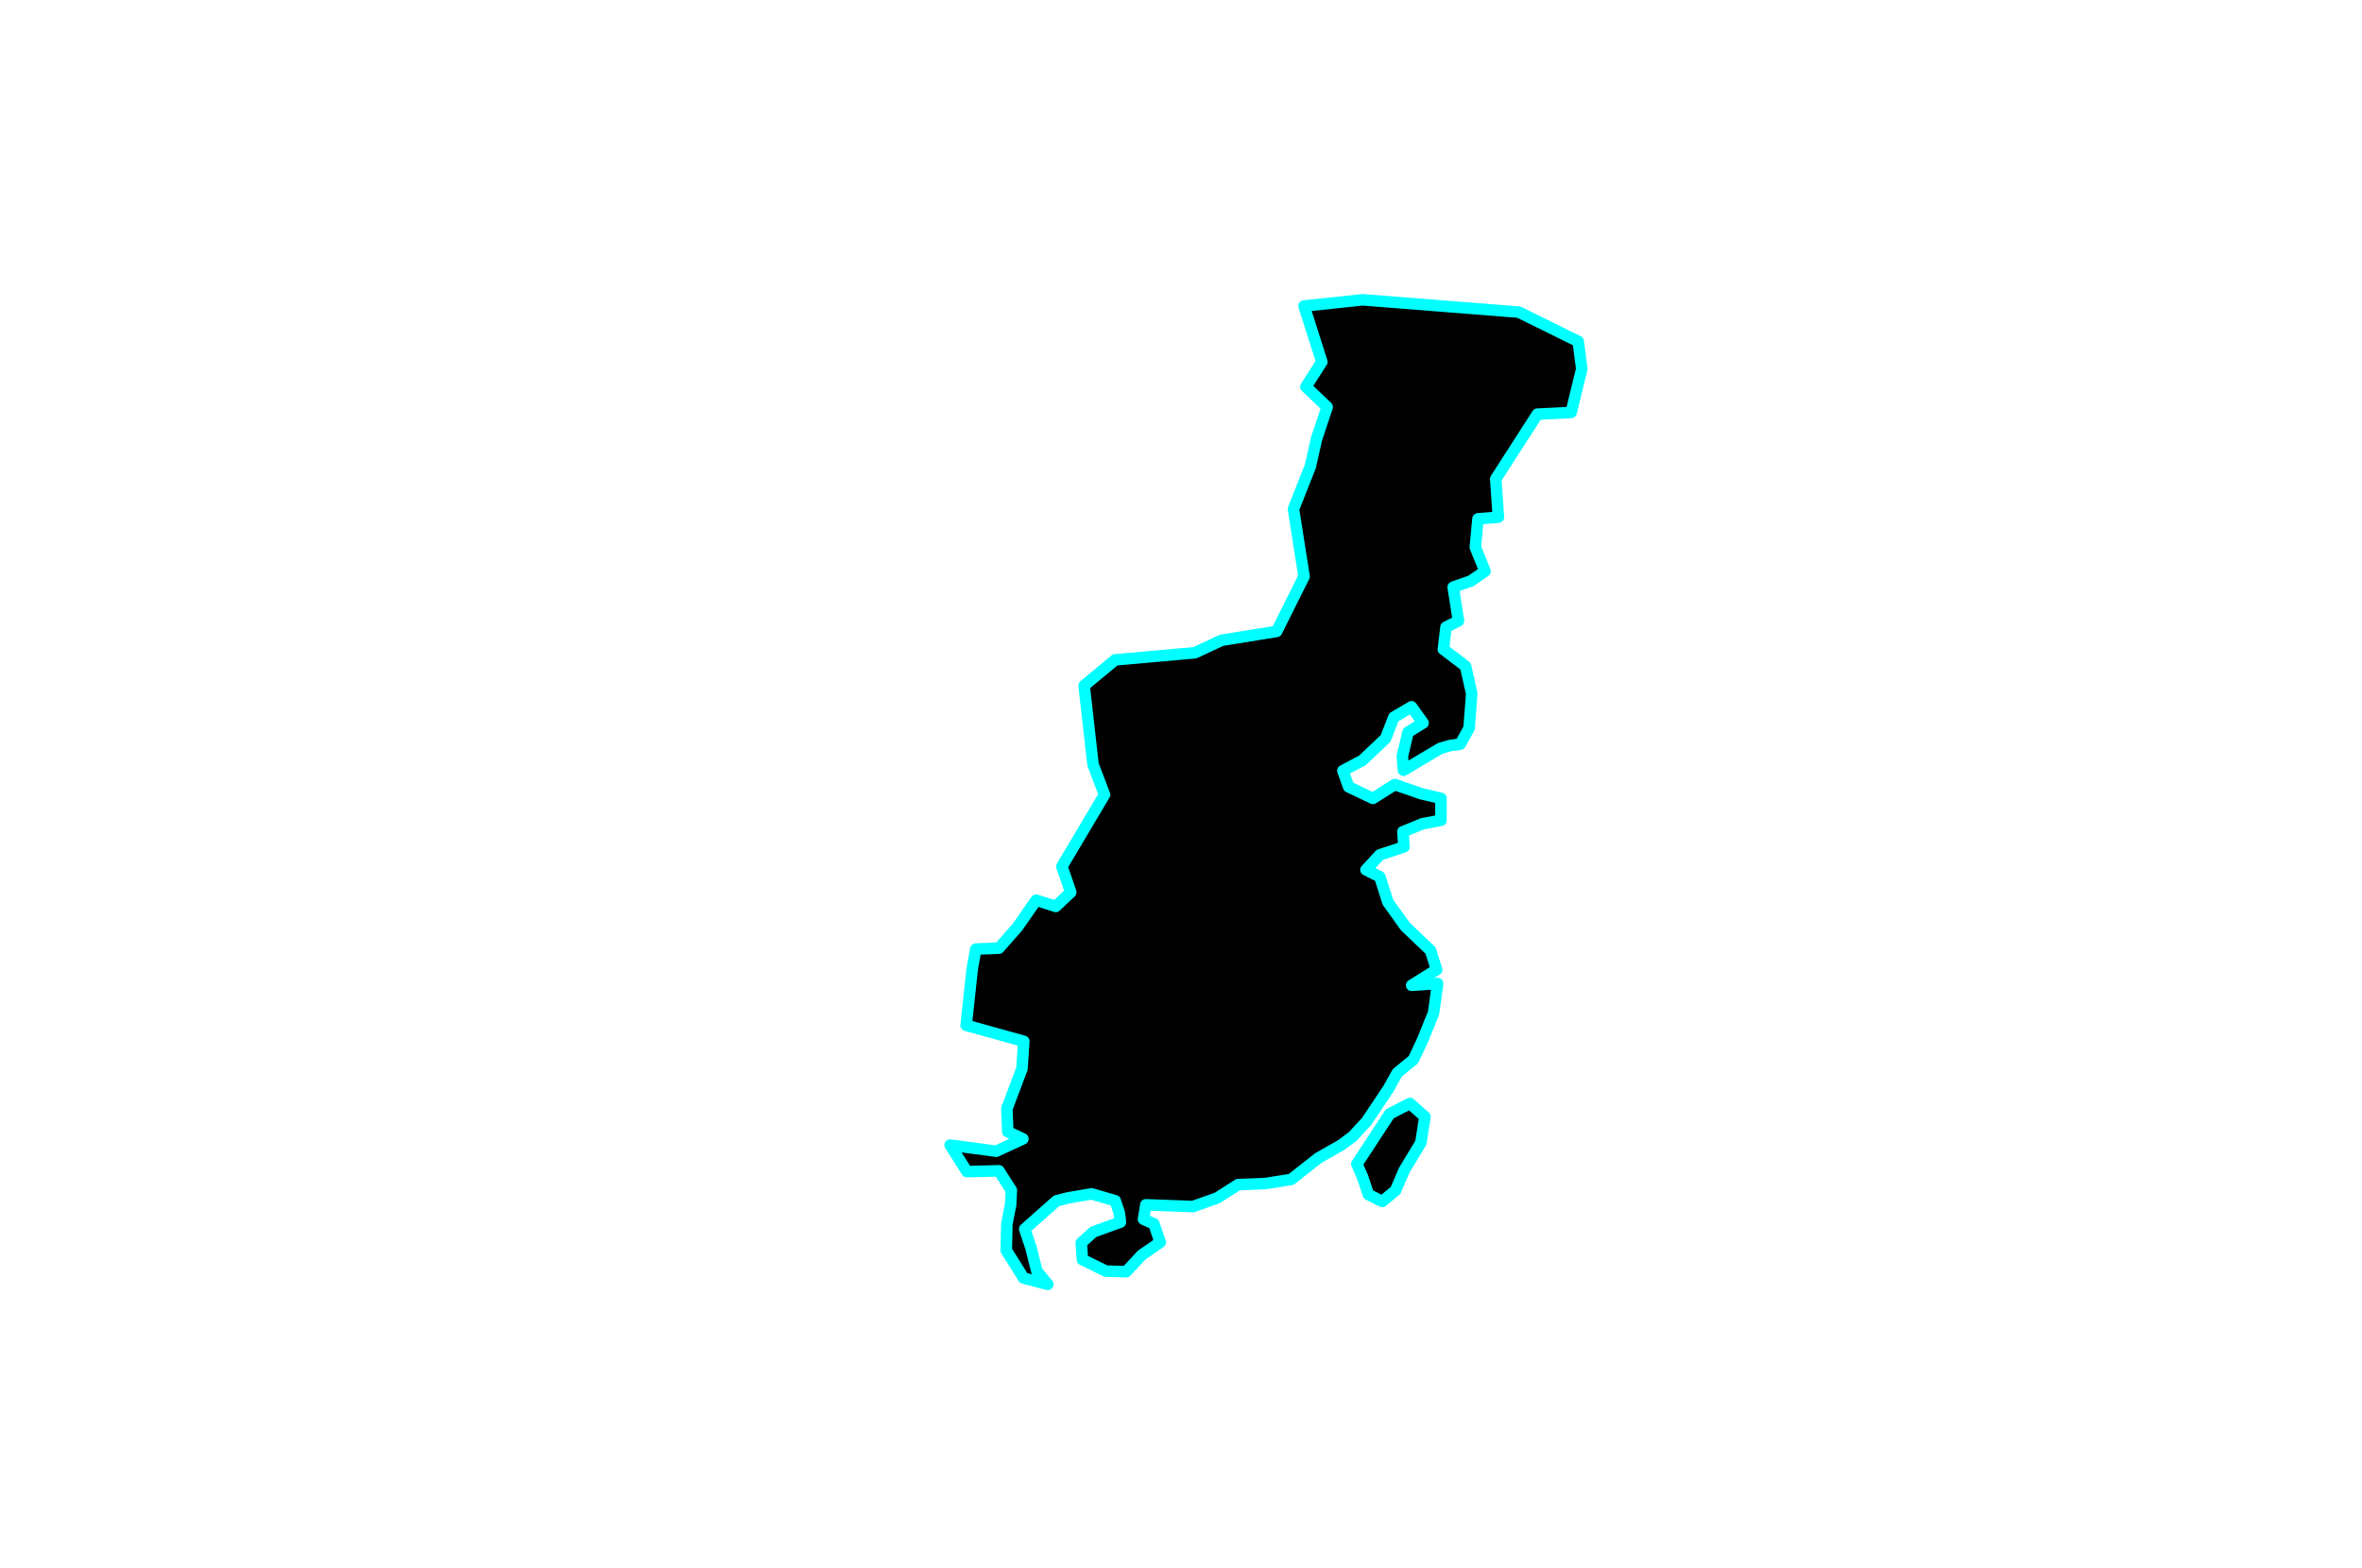 <?xml version="1.0" encoding="utf-8"?>
<!-- Generator: Adobe Illustrator 16.0.0, SVG Export Plug-In . SVG Version: 6.00 Build 0)  -->
<!DOCTYPE svg PUBLIC "-//W3C//DTD SVG 1.1//EN" "http://www.w3.org/Graphics/SVG/1.1/DTD/svg11.dtd">
<svg version="1.1" id="Selected_Items" xmlns="http://www.w3.org/2000/svg" xmlns:xlink="http://www.w3.org/1999/xlink" x="0px"
	 y="0px" width="1024px" height="680px" viewBox="0 0 1024 680" enable-background="new 0 0 1024 680" xml:space="preserve">
<path fill-rule="evenodd" clip-rule="evenodd" d="M611.25,478.5l6.5,5.75L616,495.5l-7.25,12l-3.75,8.75l-5.75,4.75l-6-3l-2.5-7.5
	l-2.5-5.75L602.5,483L611.25,478.5z M658.45,135.35l25.75,12.7l1.55,11.95l-4.6,18.85l-14.65,0.75l-18.05,28.1l1.149,16.55
	l-8.85,0.75l-1.15,12.3l4.2,10.4l-6.149,4.25L630,254.6l2.3,14.65l-5.399,2.7l-1.15,9.6l9.6,7.3l2.7,11.9l-1.149,15l-3.851,6.95
	l-4.1,0.525l-4.5,1.275l-16,9.5l-0.5-6l2.5-10.5l6.5-4l-5-7l-7.65,4.5l-3.6,9.2l-10,9.5l-8.5,4.5l2.5,7l10.5,5l9.5-6l11.5,4l8.5,2
	v9.5l-8,1.5l-8.5,3.5l0.5,6.5l-10.5,3.5l-6,6.5l6,3l3.5,11l7.5,10.5l11,10.5l2.625,8.3L612,427.25l11.25-0.75l-1.75,12.75
	L616.75,451l-4,8.5l-7,5.75L602,472l-9.5,14.25l-6,6.5l-5,3.75l-10,5.7l-11.75,9.25l-11,1.75l-12,0.5l-9,5.75l-10.5,3.75l-20.5-0.75
	l-1,6.25l4.5,2l2.75,8l-8,5.5l-6.75,7.25l-8.75-0.25l-10.25-5l-0.5-7.25l5.25-4.75l11.75-4.25l-0.5-4l-1.75-5.25l-10.25-3
	L463,519.45l-5,1.3l-13.75,12.2l2.75,8.25l2.5,10l4.75,5.75l-10.5-2.75l-7.5-12l0.25-11.45l1.65-8.45l0.3-6.149l-5.4-8.45
	l-13.85,0.35l-7.3-11.5l20,2.65l11.55-5.351l-6.55-3.1l-0.4-10l6.55-17.3l0.8-11.9l-25-6.95l2.65-24.6l1.55-8.45l10-0.399l8.1-9.2
	l8.05-11.601l8.5,2.7l6.5-6.149l-3.85-11.15l18.5-31.15l-5-13.1L470,297.3l13.45-11.15l34.6-3.1l11.55-5.4l23.851-3.85l11.899-23.85
	l-4.6-29.2l7.3-18.45l2.7-11.95l4.6-13.85l-9.199-8.8l6.899-10.8l-7.7-24.2l25.4-2.7L658.45,135.35z"/>
<path fill-rule="evenodd" clip-rule="evenodd" fill="none" stroke="#00FFFF" stroke-width="5" stroke-linecap="round" stroke-linejoin="round" stroke-miterlimit="3" d="
	M658.45,135.35l-67.7-5.35l-25.4,2.7l7.7,24.2l-6.899,10.8l9.199,8.8l-4.6,13.85l-2.7,11.95l-7.3,18.45l4.6,29.2L553.45,273.8
	l-23.851,3.85l-11.55,5.4l-34.6,3.1L470,297.3l3.85,34.2l5,13.1l-18.5,31.15l3.85,11.15l-6.5,6.149l-8.5-2.7l-8.05,11.601l-8.1,9.2
	l-10,0.399L421.5,420l-2.65,24.6l25,6.95l-0.8,11.9l-6.55,17.3l0.4,10l6.55,3.1L431.9,499.2l-20-2.65l7.3,11.5l13.85-0.35l5.4,8.45
	l-0.3,6.149l-1.65,8.45l-0.25,11.45l7.5,12l10.5,2.75l-4.75-5.75l-2.5-10l-2.75-8.25l13.75-12.2l5-1.3l10.25-1.75l10.25,3l1.75,5.25
	l0.5,4L474,534.2l-5.25,4.75l0.5,7.25l10.25,5l8.75,0.25l6.75-7.25l8-5.5l-2.75-8l-4.5-2l1-6.25l20.5,0.75l10.5-3.75l9-5.75l12-0.5
	l11-1.75l11.75-9.25l10-5.7l5-3.75l6-6.5L602,472l3.75-6.75l7-5.75l4-8.5l4.75-11.75l1.75-12.75L612,427.25l10.825-6.75l-2.625-8.3
	l-11-10.5l-7.5-10.5l-3.5-11l-6-3l6-6.5l10.5-3.5l-0.5-6.5l8.5-3.5l8-1.5v-9.5l-8.5-2l-11.5-4l-9.5,6l-10.5-5l-2.5-7l8.5-4.5l10-9.5
	l3.6-9.2l7.65-4.5l5,7l-6.5,4l-2.5,10.5l0.5,6l16-9.5l4.5-1.275l4.1-0.525l3.851-6.95l1.149-15l-2.7-11.9l-9.6-7.3l1.15-9.6
	l5.399-2.7L630,254.6l7.65-2.65l6.149-4.25l-4.2-10.4l1.15-12.3l8.85-0.75l-1.149-16.55l18.05-28.1l14.65-0.75l4.6-18.85
	l-1.55-11.95L658.45,135.35z M611.25,478.5l-8.75,4.5l-14.25,21.75l2.5,5.75l2.5,7.5l6,3l5.75-4.75l3.75-8.75l7.25-12l1.75-11.25
	L611.25,478.5z"/>
</svg>
